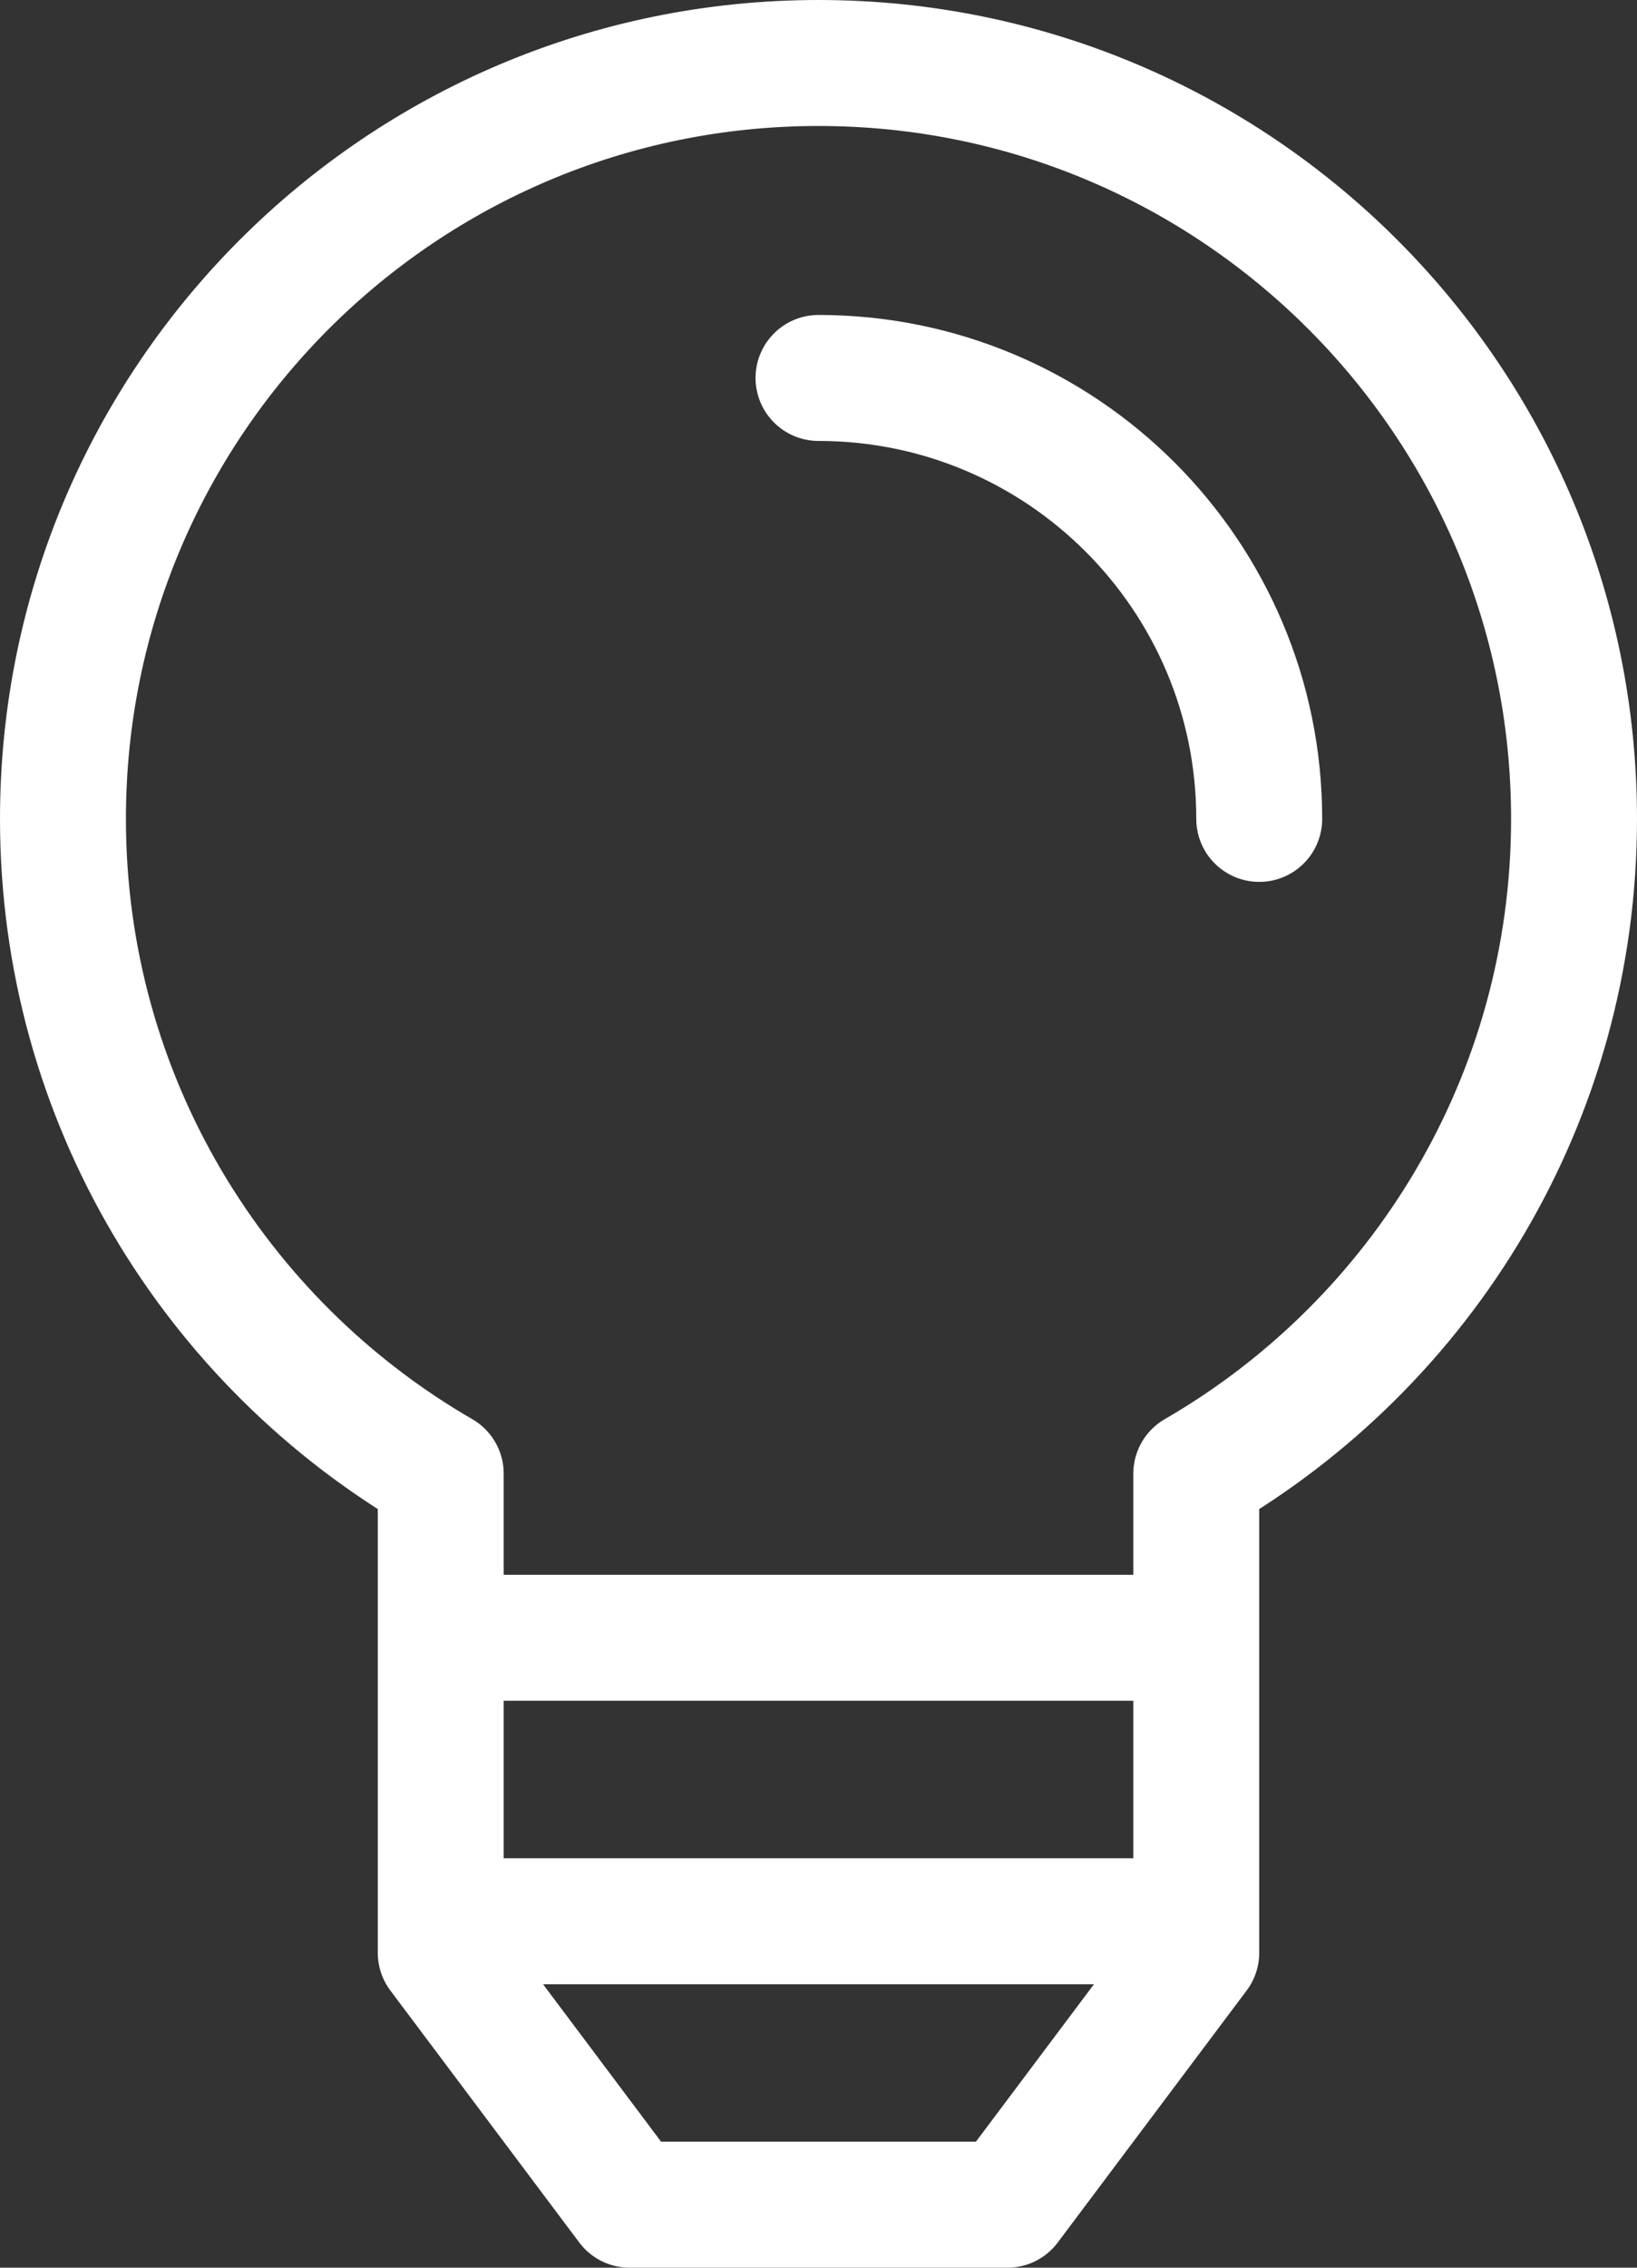 <?xml version="1.0" encoding="UTF-8"?>
<svg width="26px" height="36px" viewBox="0 0 26 36" version="1.1" xmlns="http://www.w3.org/2000/svg" xmlns:xlink="http://www.w3.org/1999/xlink">
    <rect x="0" y="0" width="26" height="36" fill="#333333" stroke="none"/>
    <!-- Generator: Sketch 51.2 (57519) - http://www.bohemiancoding.com/sketch -->
    <title>icon-bulb</title>
    <desc>Created with Sketch.</desc>
    <defs></defs>
    <g id="Design" stroke="none" stroke-width="1" fill="none" fill-rule="evenodd">
        <g id="D-info" transform="translate(-1068, -1427)">
            <g id="Group-4" transform="translate(340, 1384)">
                <g id="img" transform="translate(691, 10)">
                    <g id="icon-bulb" transform="translate(26, 26)">
                        <rect id="position" x="0" y="0" width="48" height="48"></rect>
                        <g id="Group-2" transform="translate(12, 8)" stroke="#FFFFFF" stroke-linecap="round" stroke-linejoin="round" stroke-width="2">
                            <path d="M6,22.395 C2.413,20.32 0,16.442 0,12 C0,5.373 5.373,0 12,0 C18.627,0 24,5.373 24,12 C24,16.442 21.587,20.32 18,22.395 L18,30 L15,34 L9,34 L6,30 L6,22.395 Z" id="Oval-2"></path>
                            <path d="M19,12 C19,8.134 15.866,5 12,5" id="Oval-2"></path>
                            <path d="M7,25 L17,25" id="Line-2"></path>
                            <path d="M7,29.5 L17,29.5" id="Line-2"></path>
                        </g>
                    </g>
                </g>
            </g>
        </g>
    </g>
</svg>